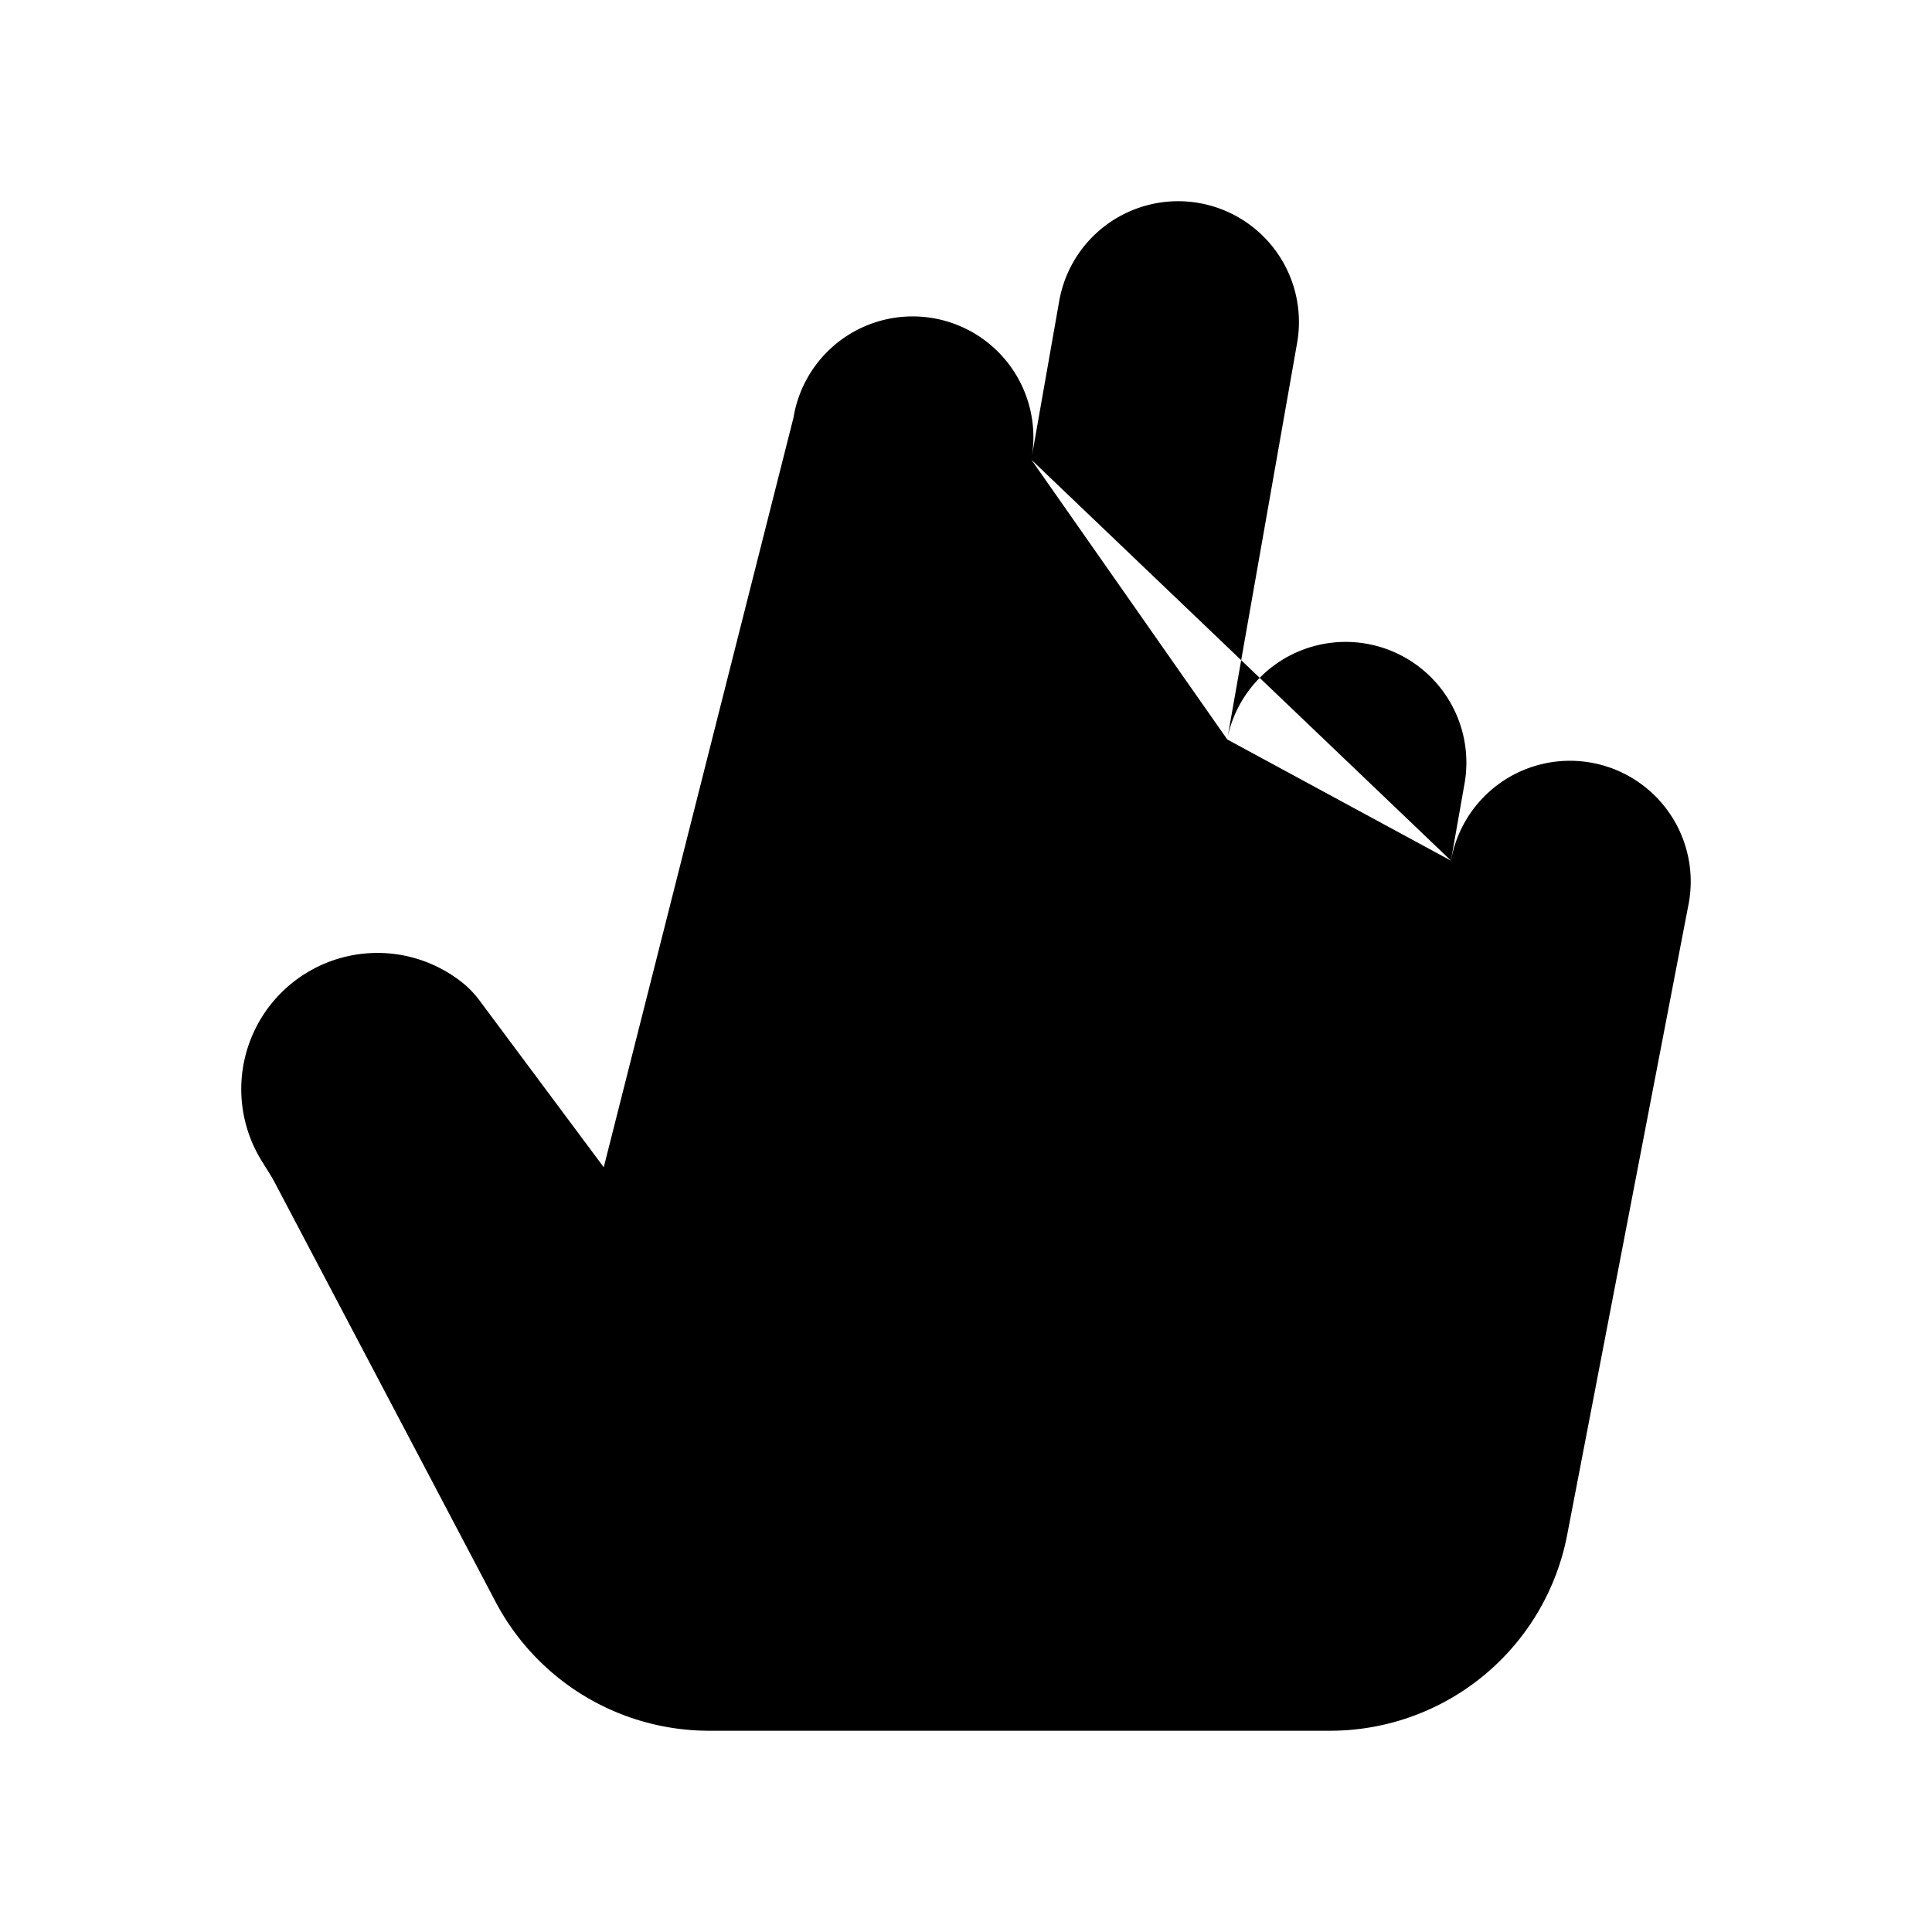 <svg xmlns="http://www.w3.org/2000/svg" viewBox="0 0 24 24"><path d="M12.811 5.71a1.5 1.5 0 1 0-2.954-.522L7.5 14.5l-1.524-2.046a1.3 1.3 0 0 0-.194-.216 1.692 1.692 0 0 0-2.533 2.18c.055.09.114.178.164.272l2.743 5.208A3 3 0 0 0 8.81 21.5h7.712a3 3 0 0 0 2.946-2.433l1.512-7.856a1.5 1.5 0 1 0-2.955-.52m-5.214-4.982.347-1.97a1.5 1.5 0 0 1 2.955.522l-.868 4.924M12.81 5.709l-.781 4.432m3.215-.956-.26 1.477m.26-1.477a1.5 1.5 0 0 1 2.954.52l-.174.986m0 0-.086.492"/></svg>